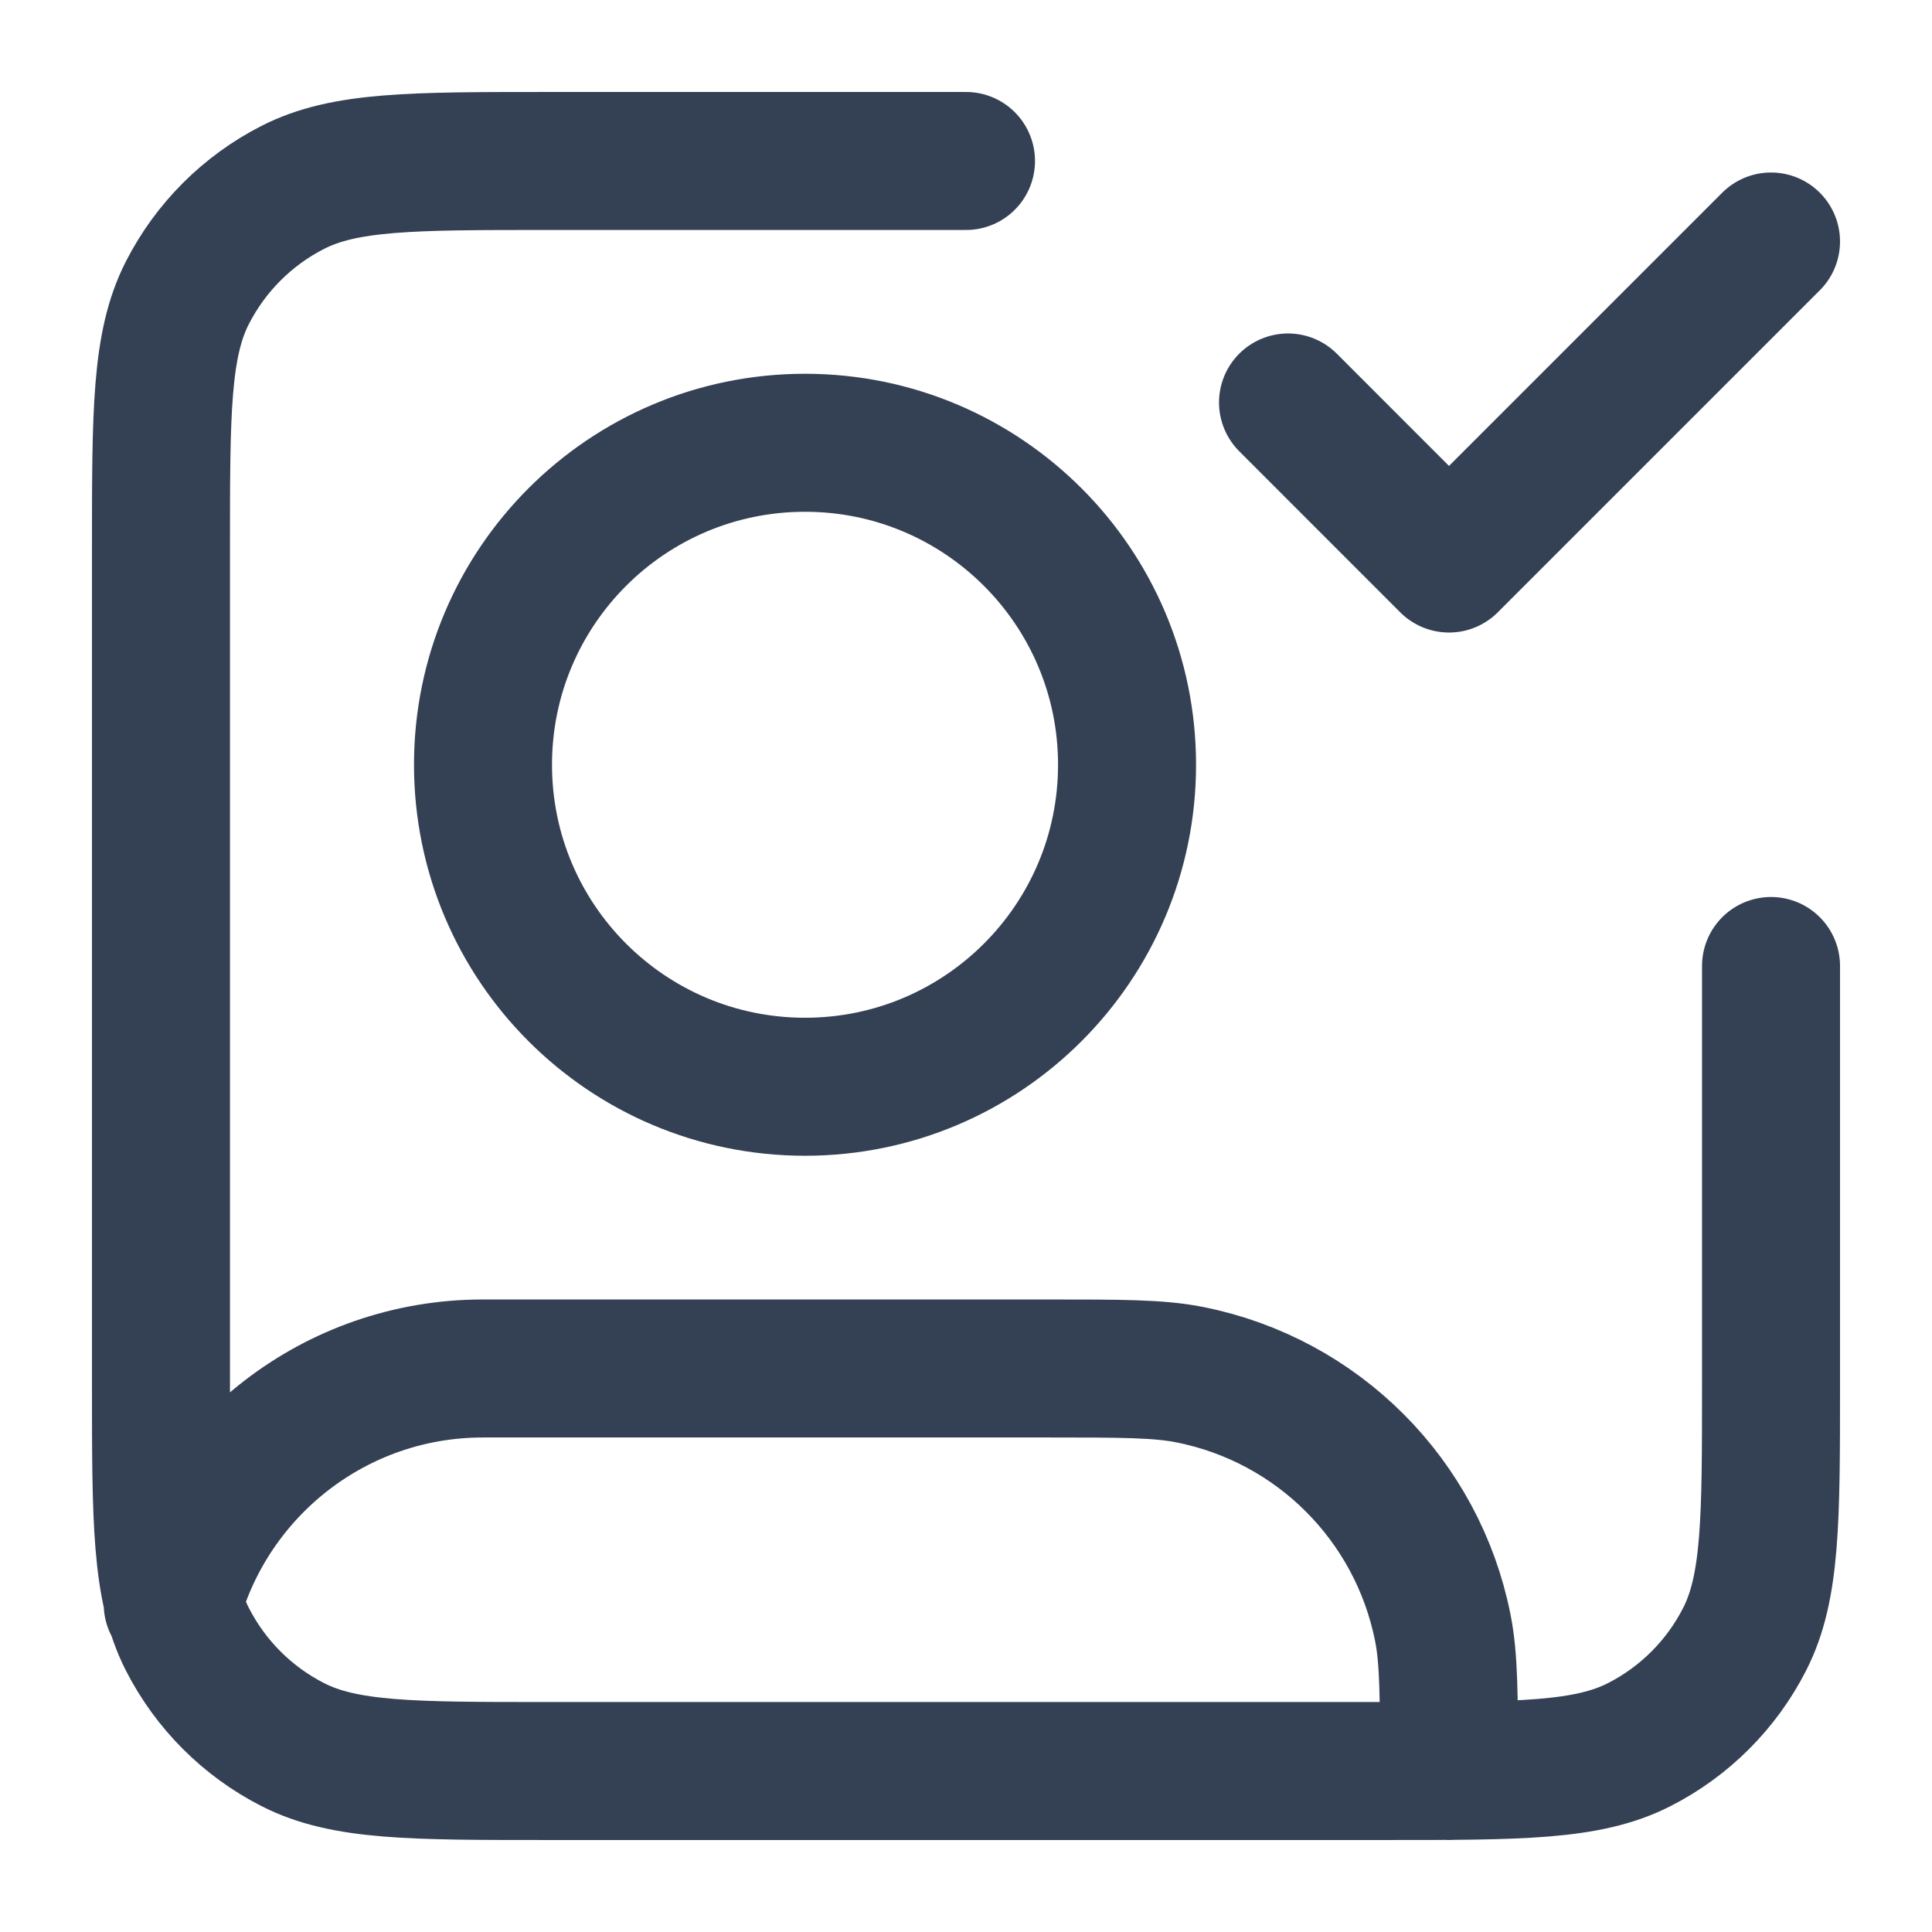 <!-- <svg width="44" height="43" viewBox="0 0 44 43" fill='none' xmlns="http://www.w3.org/2000/svg">
<g fill="#FF4405" stroke-linecap="round" stroke-linejoin="round">
<path d="M27.2694 1.12169L23.0486 -0.00927734L19.4917 13.2654L16.2804 1.28093L12.0595 2.4119L15.5291 15.3602L6.88724 6.71841L3.79738 9.80827L13.2764 19.2874L1.47179 16.1243L0.34082 20.3451L13.2388 23.8011C13.0912 23.1642 13.0131 22.5006 13.0131 21.8187C13.0131 16.992 16.9258 13.0792 21.7525 13.0792C26.5792 13.0792 30.492 16.992 30.492 21.8187C30.492 22.4962 30.4148 23.1557 30.269 23.7889L41.9909 26.9297L43.1218 22.709L30.1725 19.2392L41.9779 16.0759L40.8469 11.8551L27.8981 15.3247L36.54 6.68293L33.4501 3.59307L24.1026 12.9406L27.2694 1.12169Z"/>
<path d="M30.2567 23.838C29.8948 25.368 29.1308 26.7424 28.0825 27.8435L36.5745 36.3357L39.6644 33.2458L30.2567 23.838Z" />
<path d="M27.9968 27.9323C26.9359 29.0159 25.5951 29.8245 24.0916 30.2413L27.1817 41.7735L31.4025 40.6425L27.9968 27.9323Z"/>
<path d="M23.934 30.2835C23.2364 30.4628 22.5053 30.5581 21.7518 30.5581C20.9446 30.5581 20.1629 30.4486 19.4208 30.2437L16.3279 41.7866L20.5487 42.9175L23.934 30.2835Z"/>
<path d="M19.2715 30.2012C17.791 29.7638 16.4741 28.9448 15.4348 27.8581L6.92192 36.3711L10.0118 39.4609L19.2715 30.2012Z" />
<path d="M15.3647 27.7829C14.3432 26.6893 13.5992 25.3333 13.2451 23.827L1.48486 26.9781L2.61582 31.1989L15.3647 27.7829Z"/>
</g>
</svg> -->

<svg width="28" height="28" viewBox="0 0 28 28" fill="none" xmlns="http://www.w3.org/2000/svg">
<g id="image-user-check">
<path id="Icon" d="M18.667 5.833L21 8.167L25.667 3.5M25.667 14V20.067C25.667 22.027 25.667 23.007 25.285 23.756C24.95 24.414 24.414 24.95 23.756 25.285C23.007 25.667 22.027 25.667 20.067 25.667H7.934C5.973 25.667 4.993 25.667 4.245 25.285C3.586 24.95 3.051 24.414 2.715 23.756C2.333 23.007 2.333 22.027 2.333 20.067V7.933C2.333 5.973 2.333 4.993 2.715 4.244C3.051 3.586 3.586 3.05 4.245 2.715C4.993 2.333 5.973 2.333 7.934 2.333H14M2.503 23.247C3.051 21.278 4.856 19.833 7 19.833H15.167C16.251 19.833 16.793 19.833 17.244 19.923C19.095 20.291 20.542 21.738 20.91 23.59C21 24.04 21 24.582 21 25.667M16.334 11.083C16.334 13.661 14.244 15.75 11.667 15.75C9.089 15.75 7 13.661 7 11.083C7 8.506 9.089 6.417 11.667 6.417C14.244 6.417 16.334 8.506 16.334 11.083Z" stroke="#344054" stroke-width="2" stroke-linecap="round" stroke-linejoin="round"/>
</g>
</svg>
